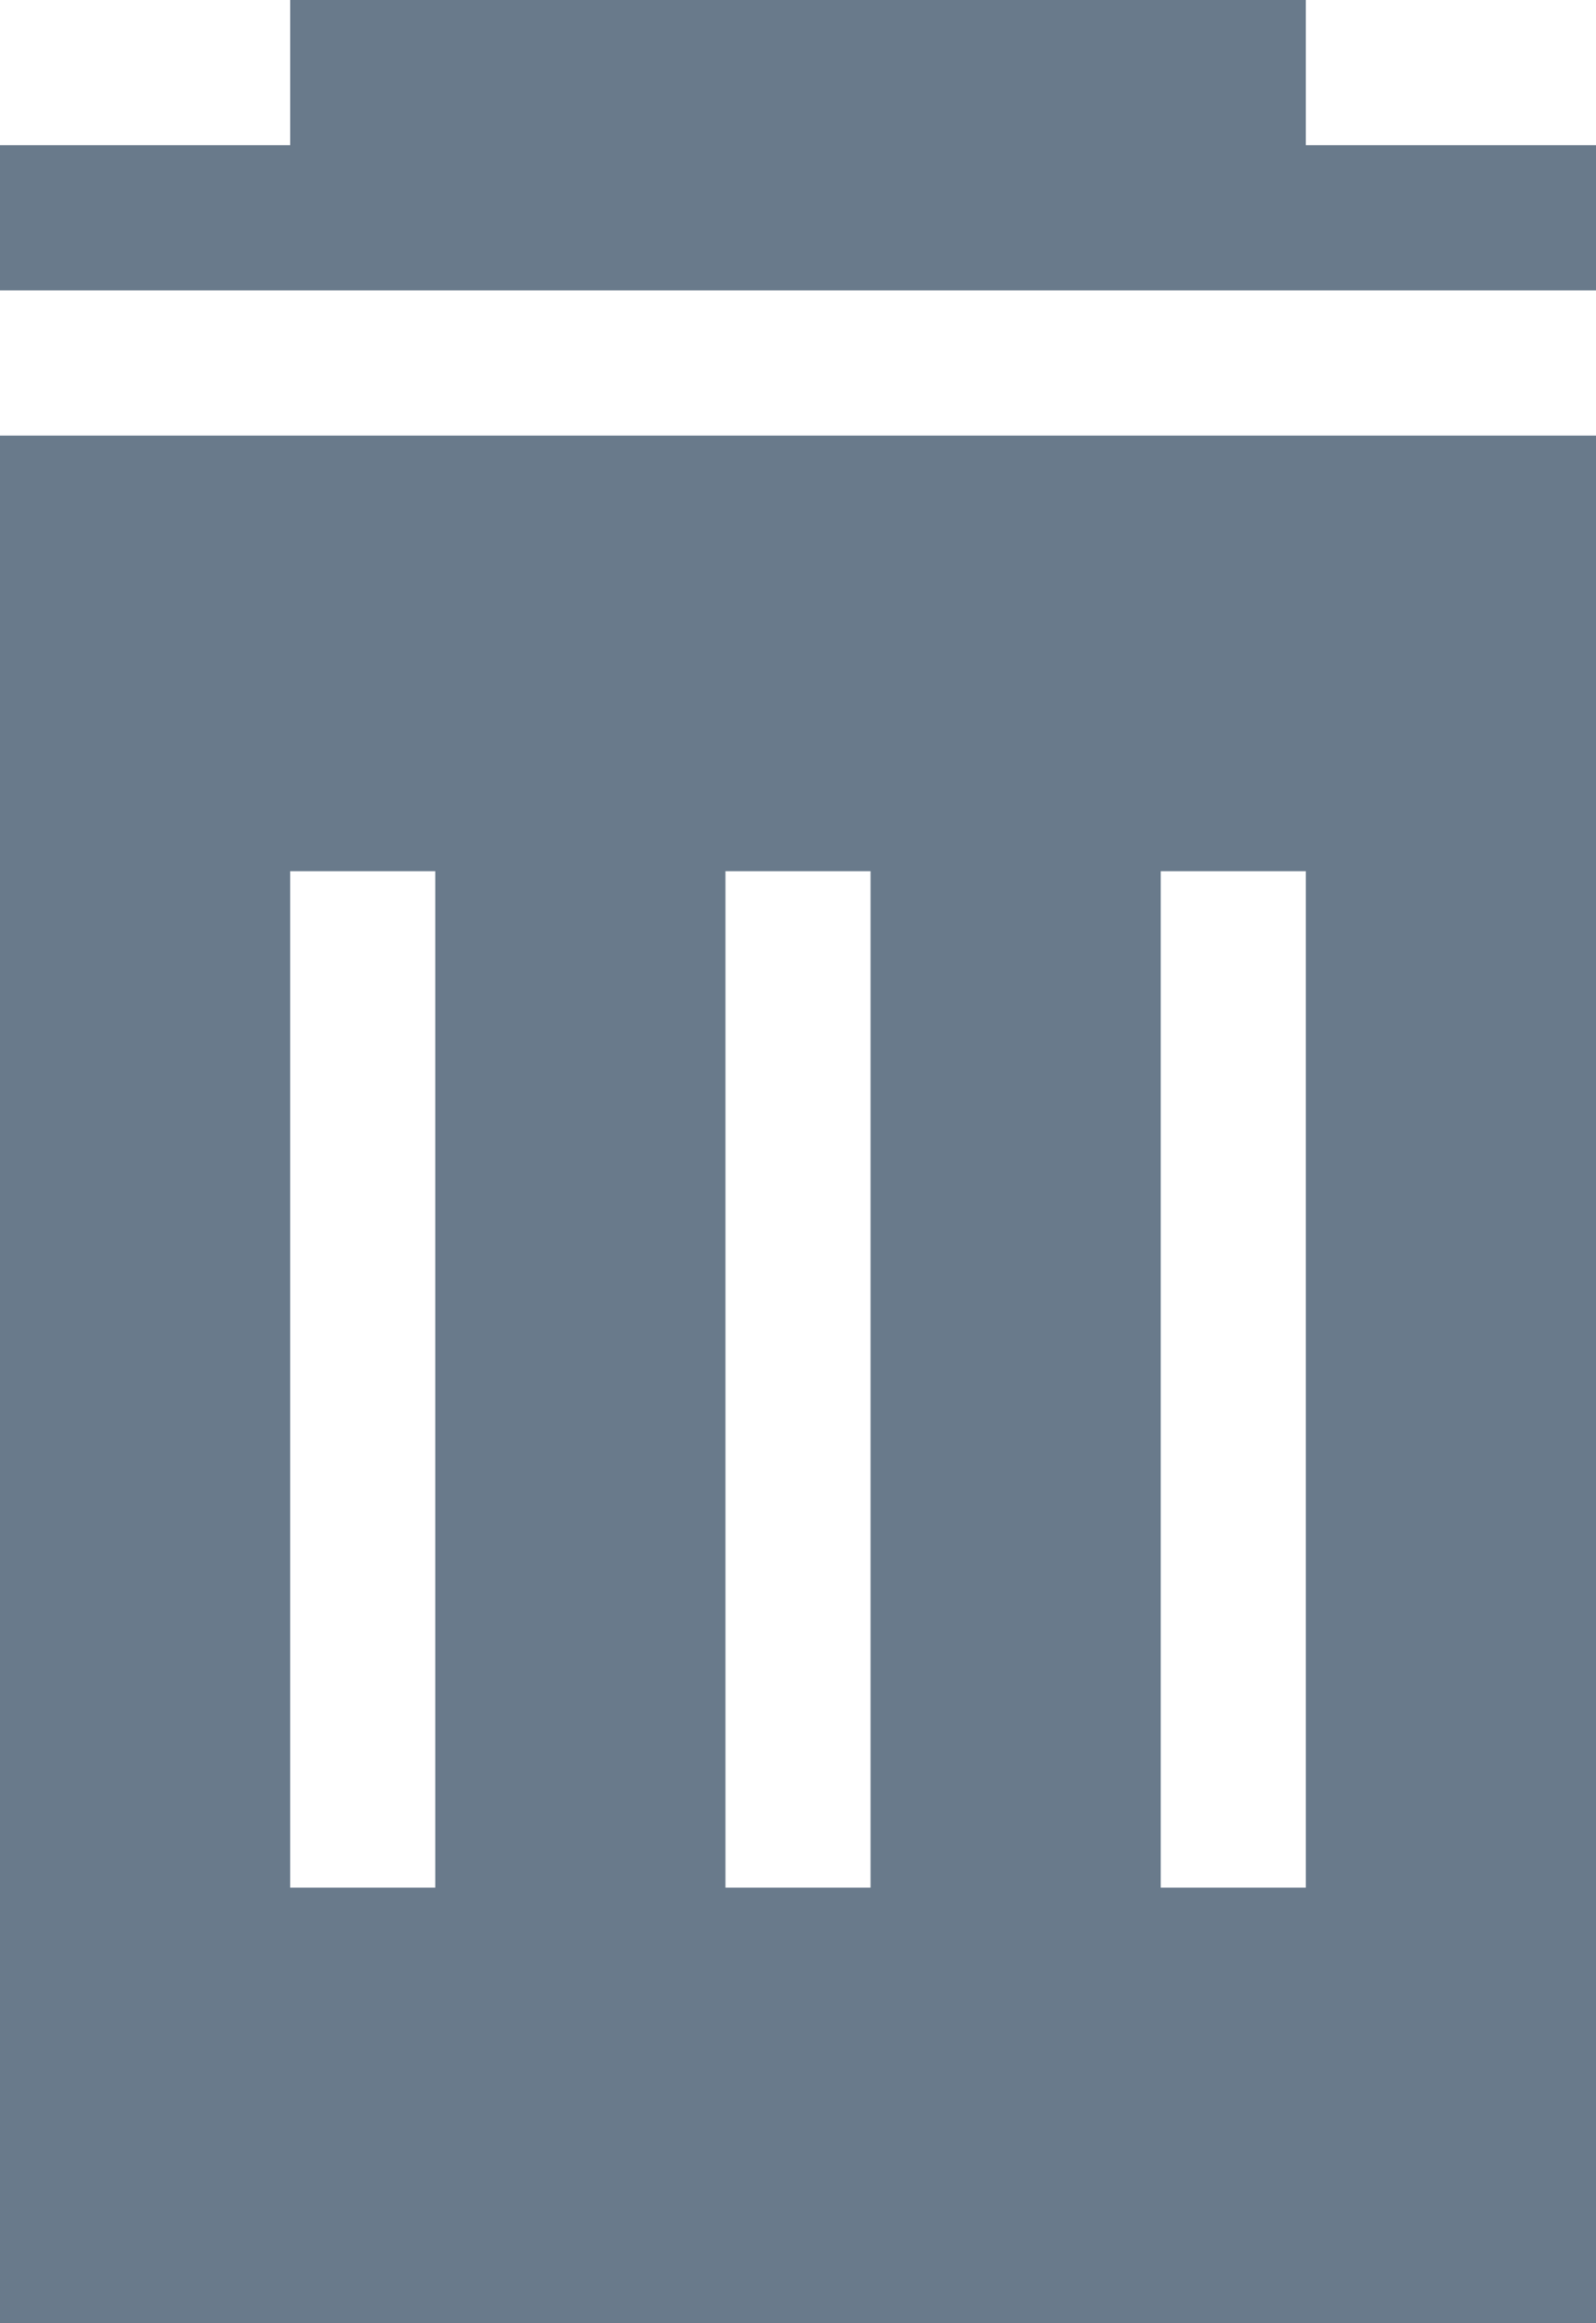 <?xml version="1.0" encoding="UTF-8"?>
<svg width="11px" height="16px" viewBox="0 0 11 16" version="1.1" xmlns="http://www.w3.org/2000/svg" xmlns:xlink="http://www.w3.org/1999/xlink">
    <title>Group 4 Copy 11</title>
    <g id="Final-Deliverables" stroke="none" stroke-width="1" fill="none" fill-rule="evenodd">
        <g id="Group-4-Copy-11" fill="#697A8B">
            <path d="M2,0 L9,0 L9,1 L11,1 L11,2 L0,2 L0,1 L2,1 L2,0 Z" id="Combined-Shape"></path>
            <path d="M0,16 L11,16 L11,3 L0,3 L0,16 Z M2,13 L3,13 L3,6 L2,6 L2,13 Z M5,13 L6,13 L6,6 L5,6 L5,13 Z M8,13 L9,13 L9,6 L8,6 L8,13 Z" id="Fill-3"></path>
        </g>
    </g>
</svg>